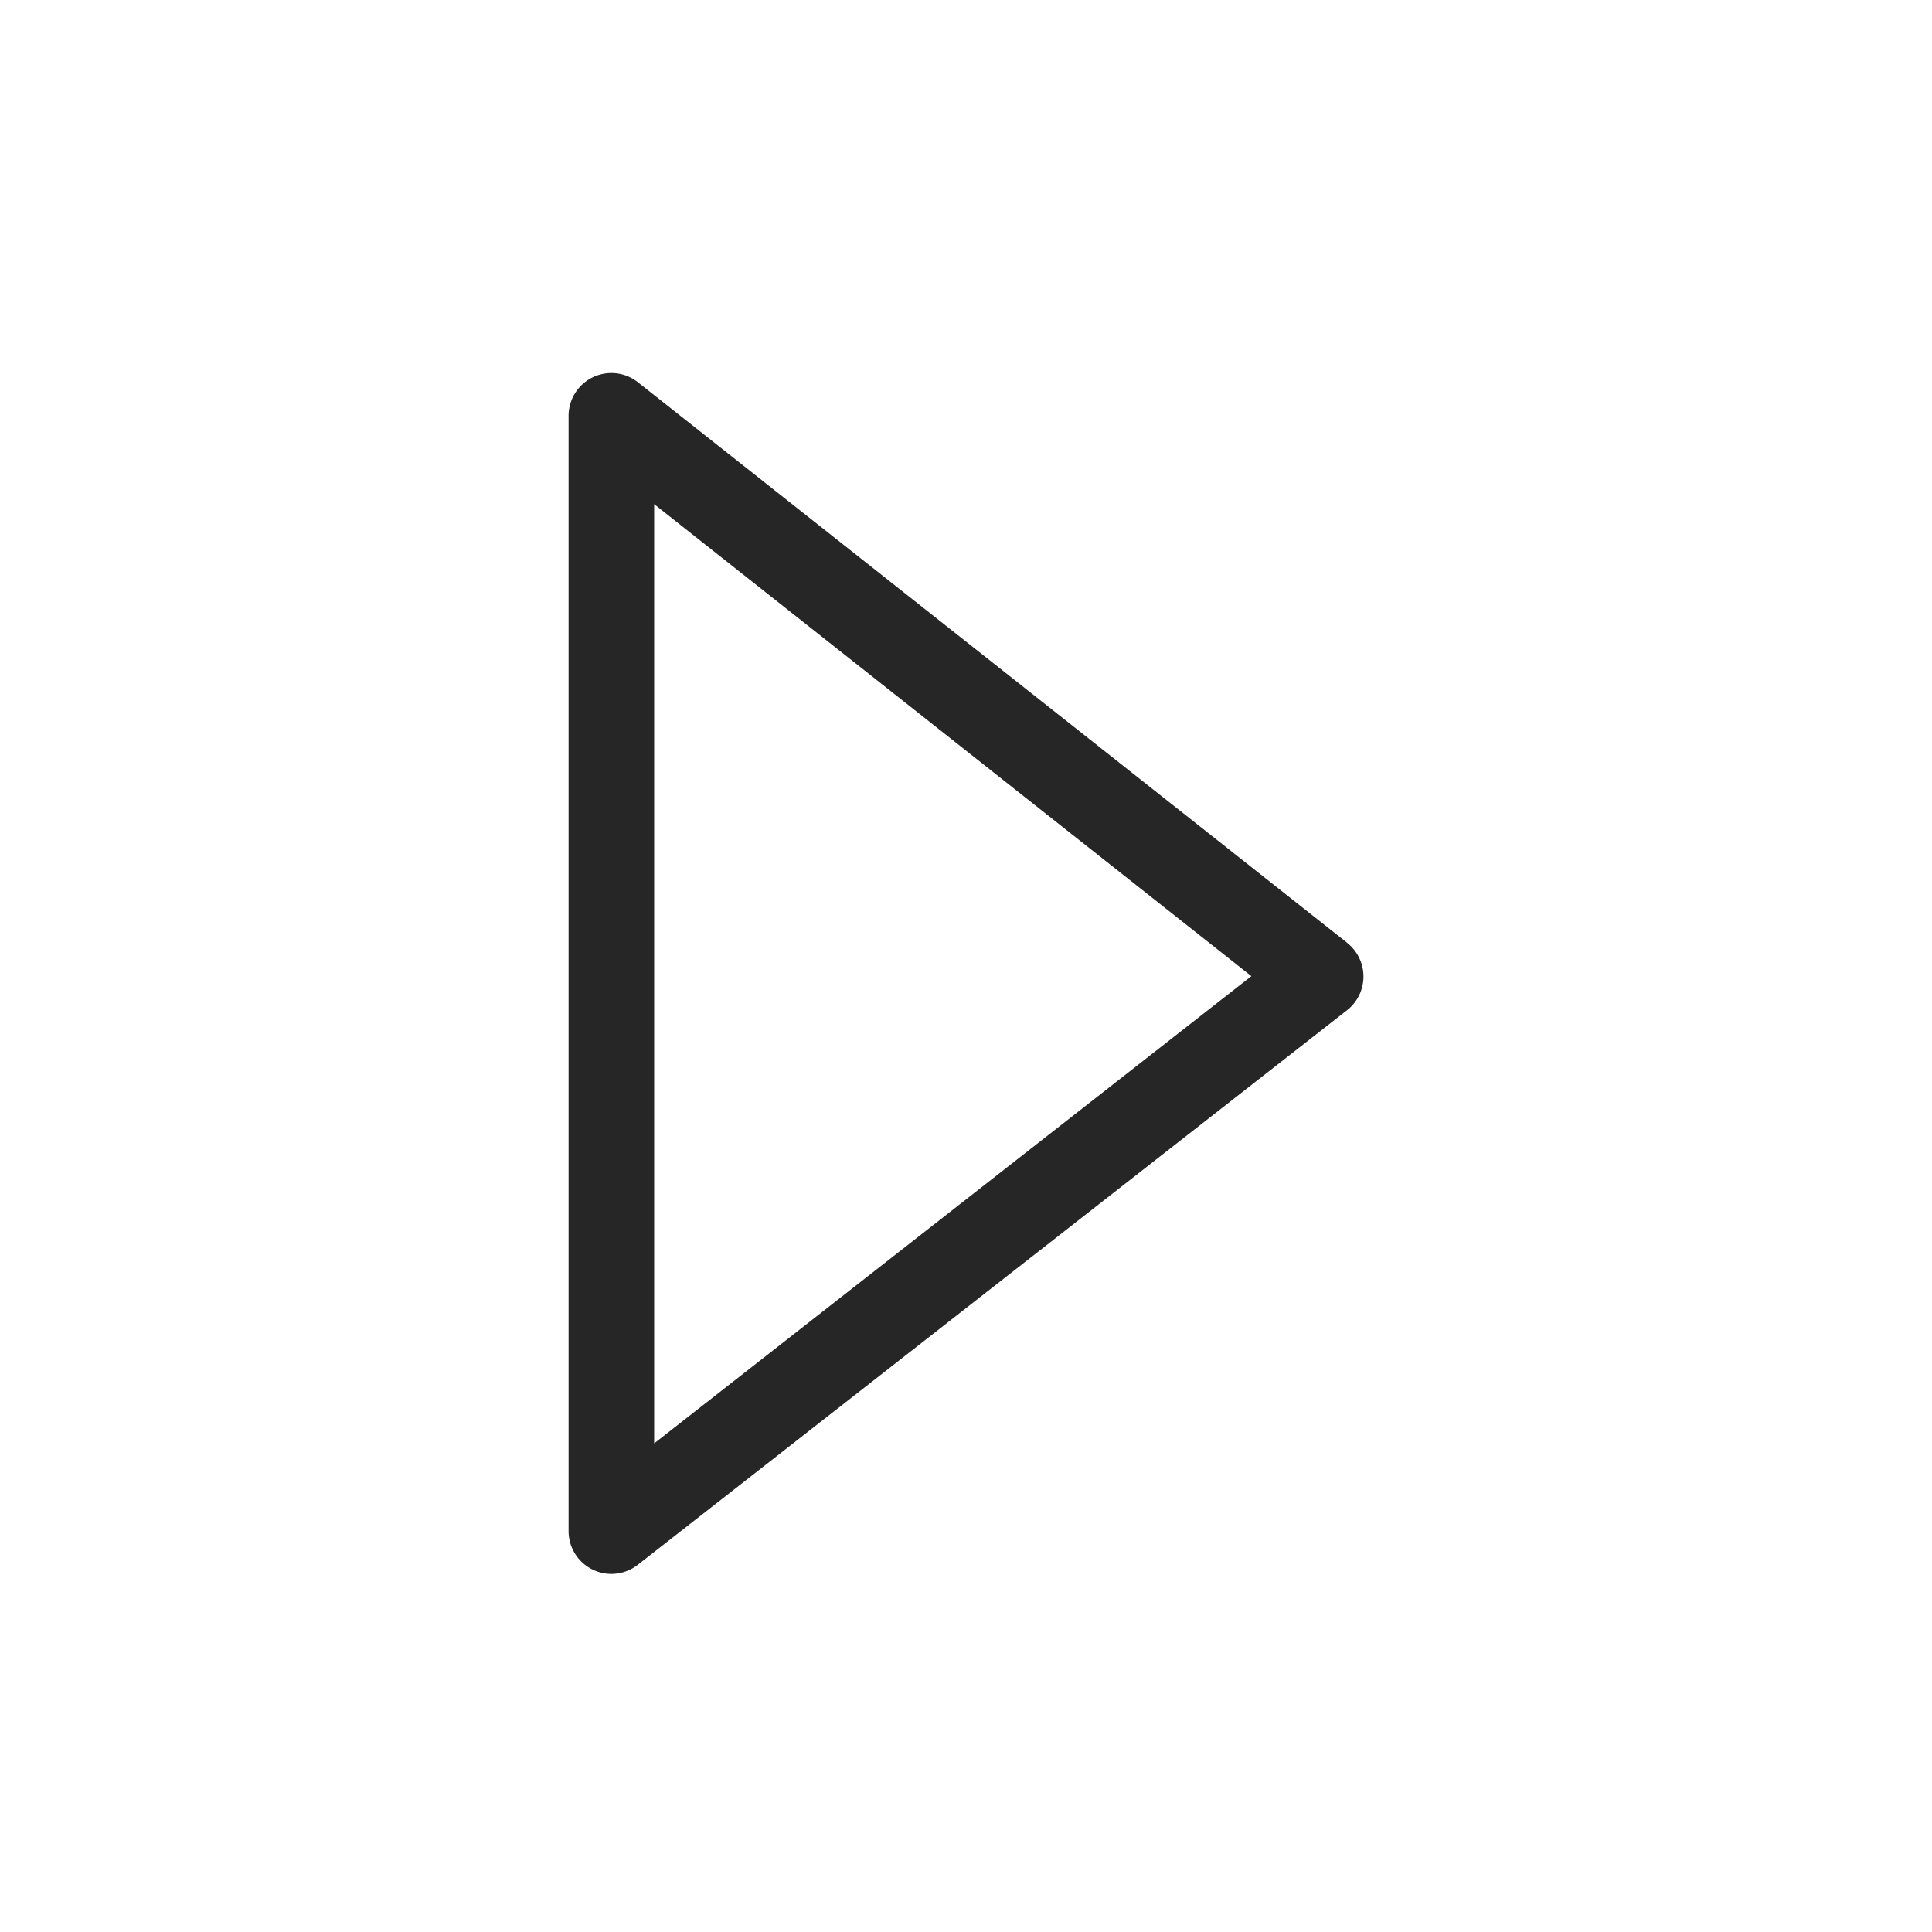 <?xml version="1.0" ?><svg id="Outline" viewBox="0 0 512 512" xmlns="http://www.w3.org/2000/svg"><defs><style>.cls-1{fill:#262626;}</style></defs><path class="cls-1" d="M357,249.84,169.05,101.3a11.34,11.34,0,0,0-18.37,8.9V405.77A11.34,11.34,0,0,0,169,414.7l188-147a11.34,11.34,0,0,0,0-17.83ZM173.36,382.51V133.61L331.63,258.69Z"/></svg>